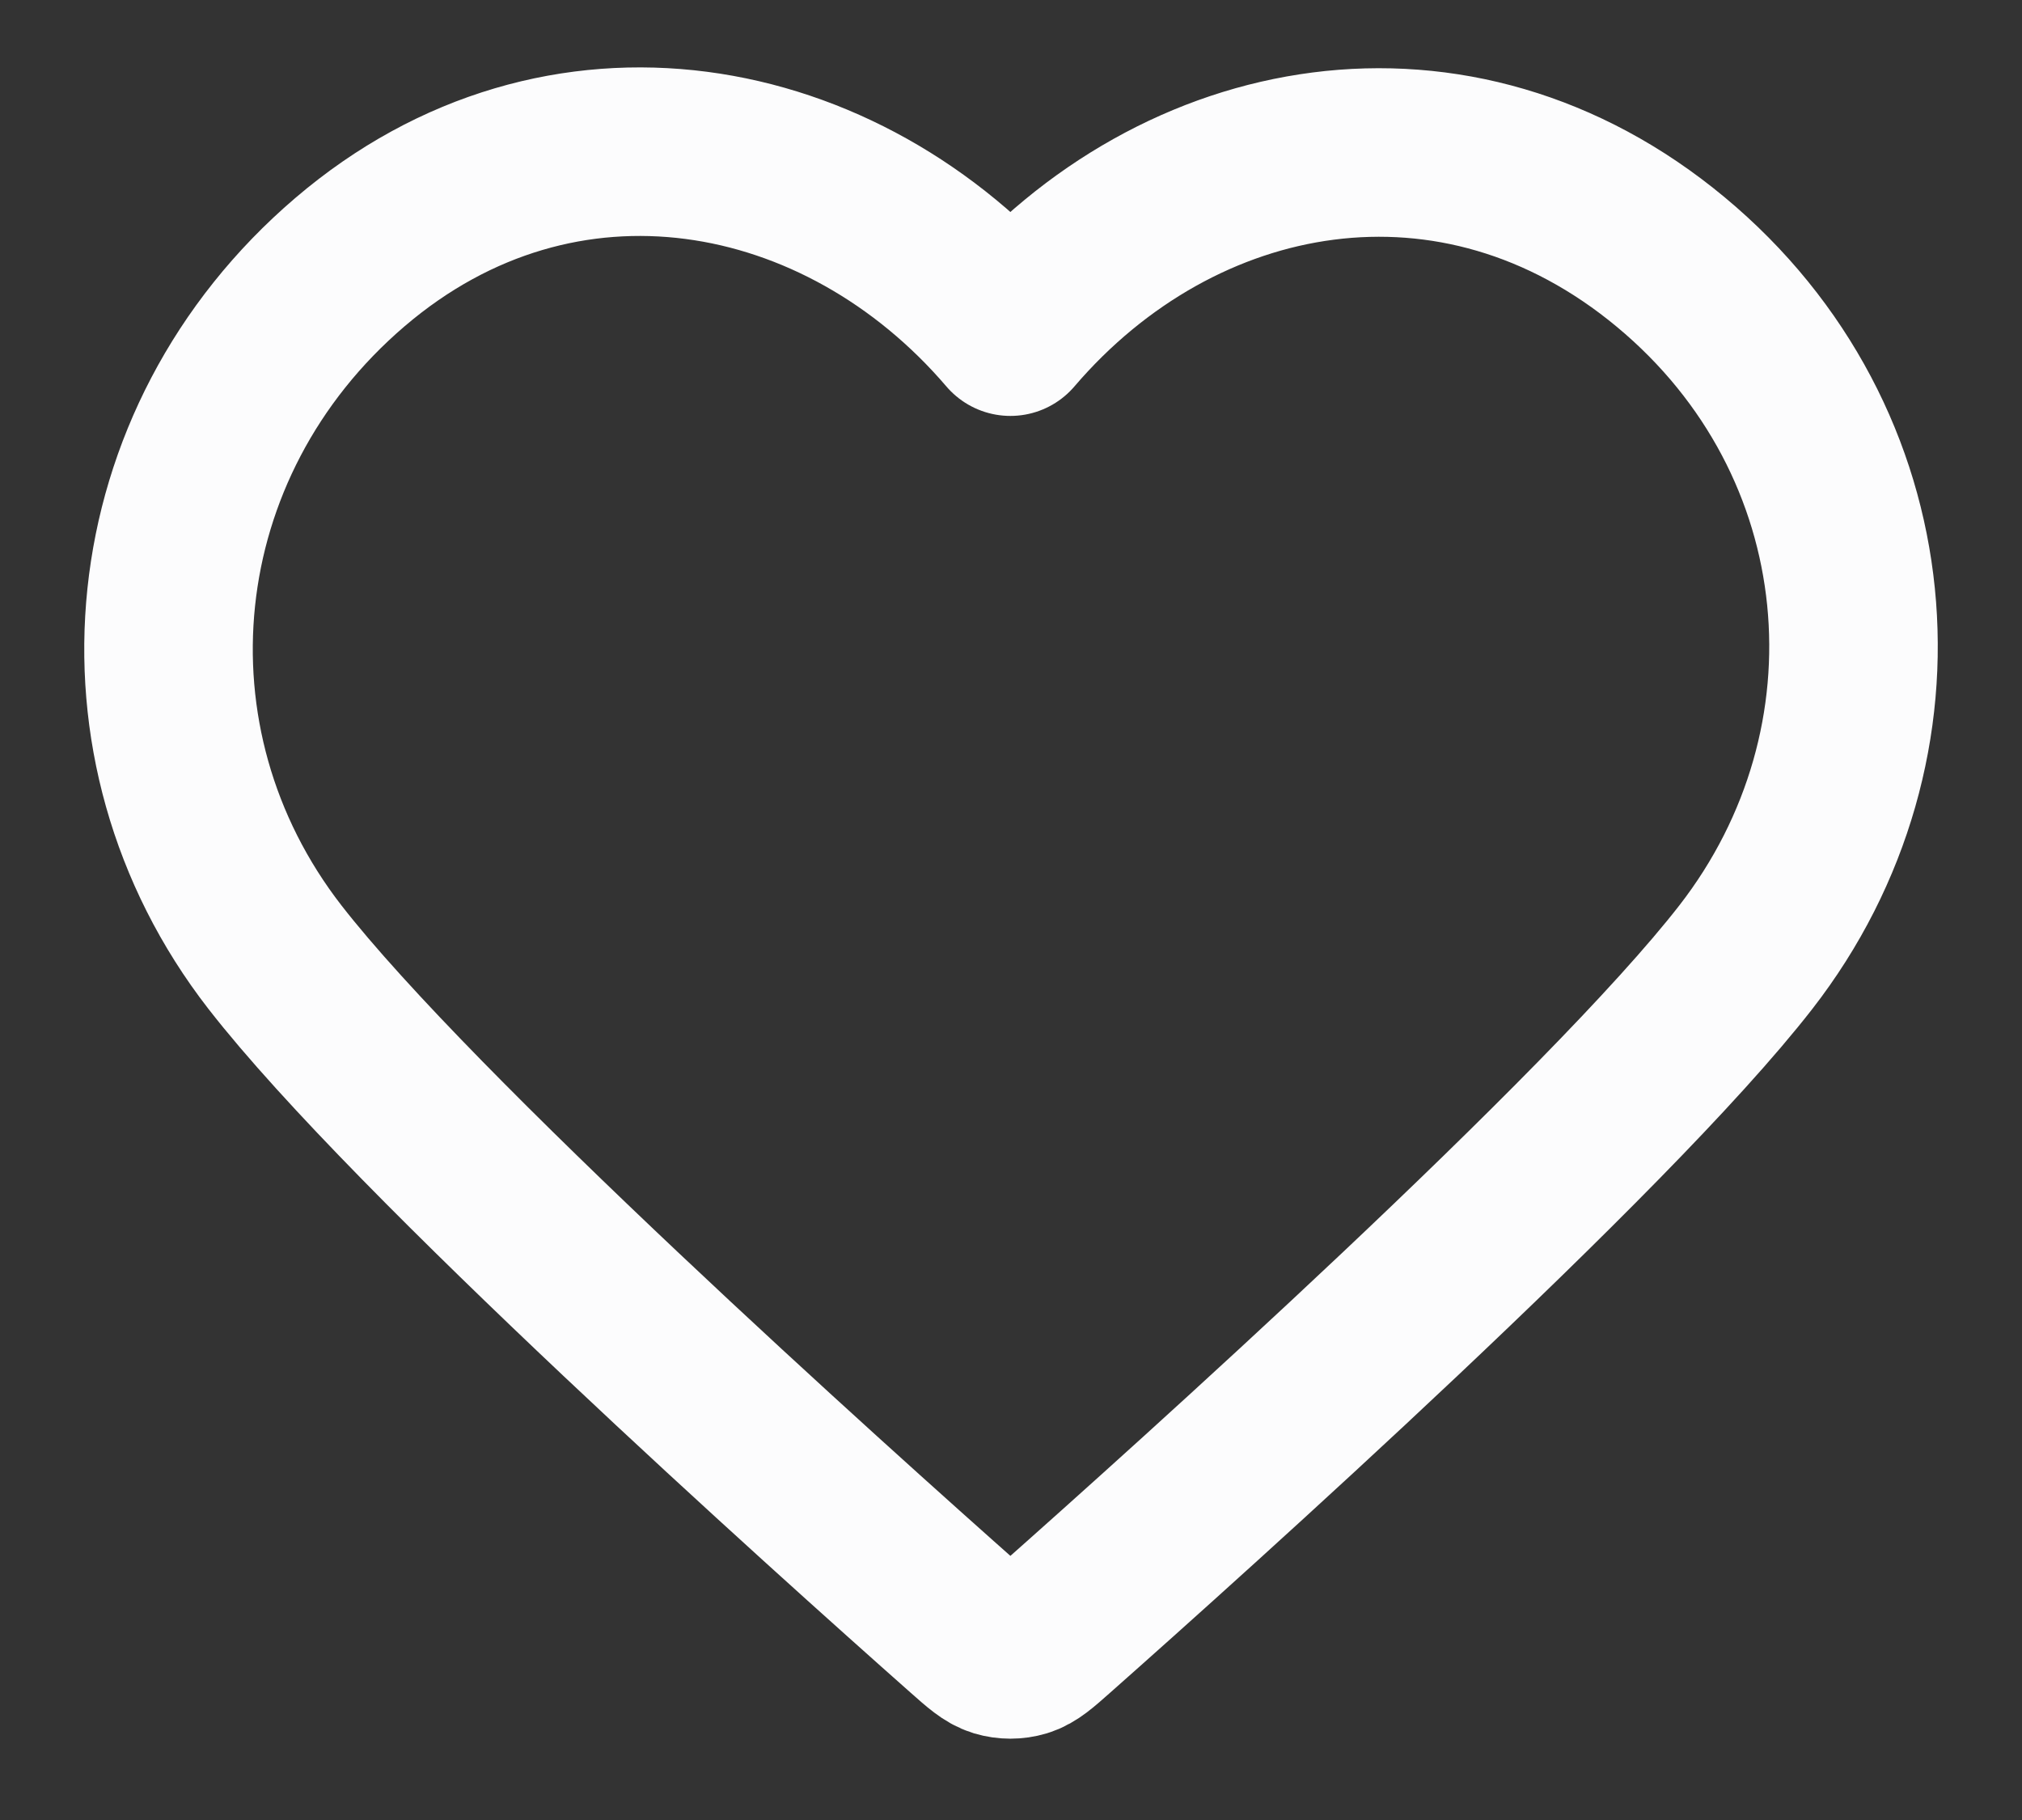 <svg width="20" height="18" viewBox="0 0 20 18" fill="none" xmlns="http://www.w3.org/2000/svg">
<rect x="0" y="0" width="20" height="18" fill="#333333" stroke="none"/>
<path fill-rule="evenodd" clip-rule="evenodd" d="M9.994 3.28C8.328 1.332 5.55 0.808 3.462 2.592C1.375 4.375 1.081 7.357 2.72 9.467C4.083 11.221 8.208 14.92 9.56 16.117C9.711 16.251 9.787 16.318 9.875 16.345C9.952 16.368 10.036 16.368 10.113 16.345C10.201 16.318 10.277 16.251 10.428 16.117C11.78 14.92 15.905 11.221 17.268 9.467C18.908 7.357 18.65 4.357 16.526 2.592C14.403 0.827 11.66 1.332 9.994 3.28Z" stroke="#FCFCFD" stroke-width="1.667" stroke-linecap="round" stroke-linejoin="round"/>
</svg>
